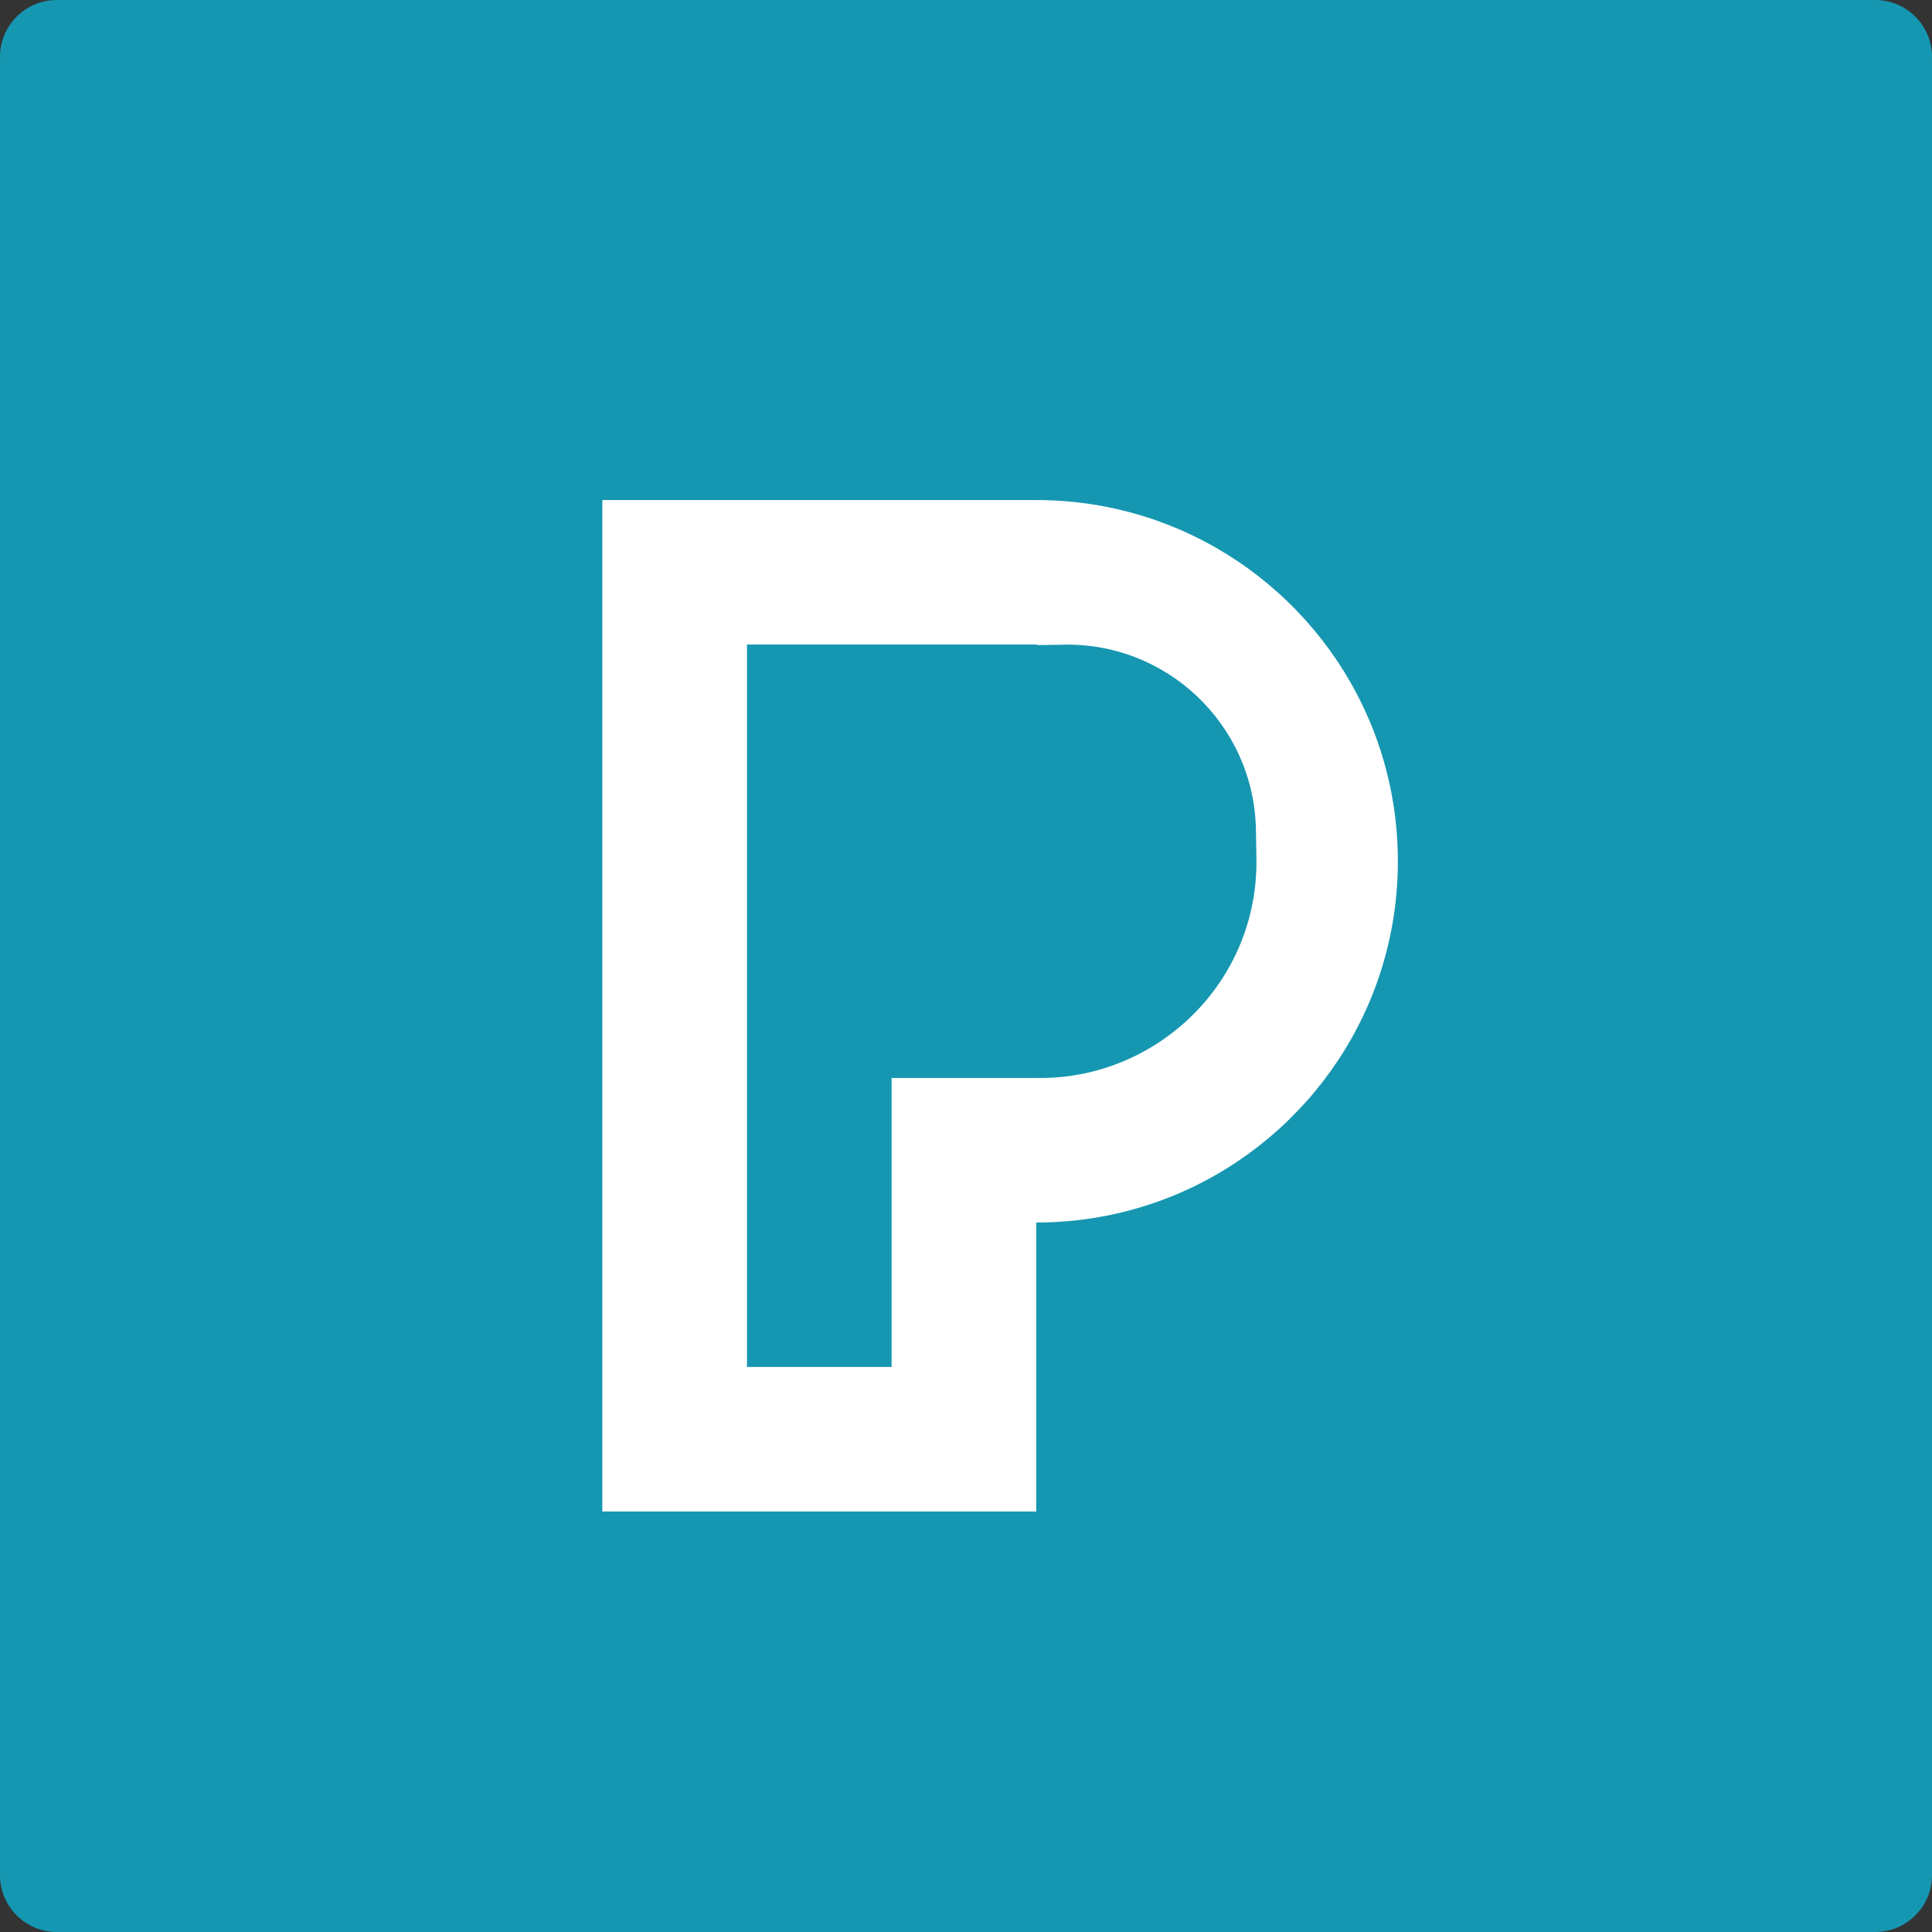 <svg width="100" height="100" viewBox="0 0 100 100" fill="none" xmlns="http://www.w3.org/2000/svg">
<rect x="0" y="0" width="100" height="100" fill="#333333" stroke="none"/>
<path d="M0 2.941C0 1.317 1.317 0 2.941 0H97.059C98.683 0 100 1.317 100 2.941V97.059C100 98.683 98.683 100 97.059 100H2.941C1.317 100 0 98.683 0 97.059V2.941Z" fill="#1697B1"/>
<path fill-rule="evenodd" clip-rule="evenodd" d="M53.636 25.882C56.298 25.882 58.83 26.438 61.123 27.438C67.733 30.323 72.353 36.913 72.353 44.58C72.353 52.247 67.733 58.836 61.123 61.722C58.83 62.722 56.298 63.277 53.636 63.277V78.235H31.177V25.882H53.636ZM38.663 33.361V70.756H46.15V55.798H53.636L53.648 55.794C59.786 55.912 65.146 50.912 65.032 44.41L65.007 42.954C64.912 37.482 60.33 33.157 54.856 33.373L53.712 33.39L53.636 33.361H38.663Z" fill="white"/>
</svg>
